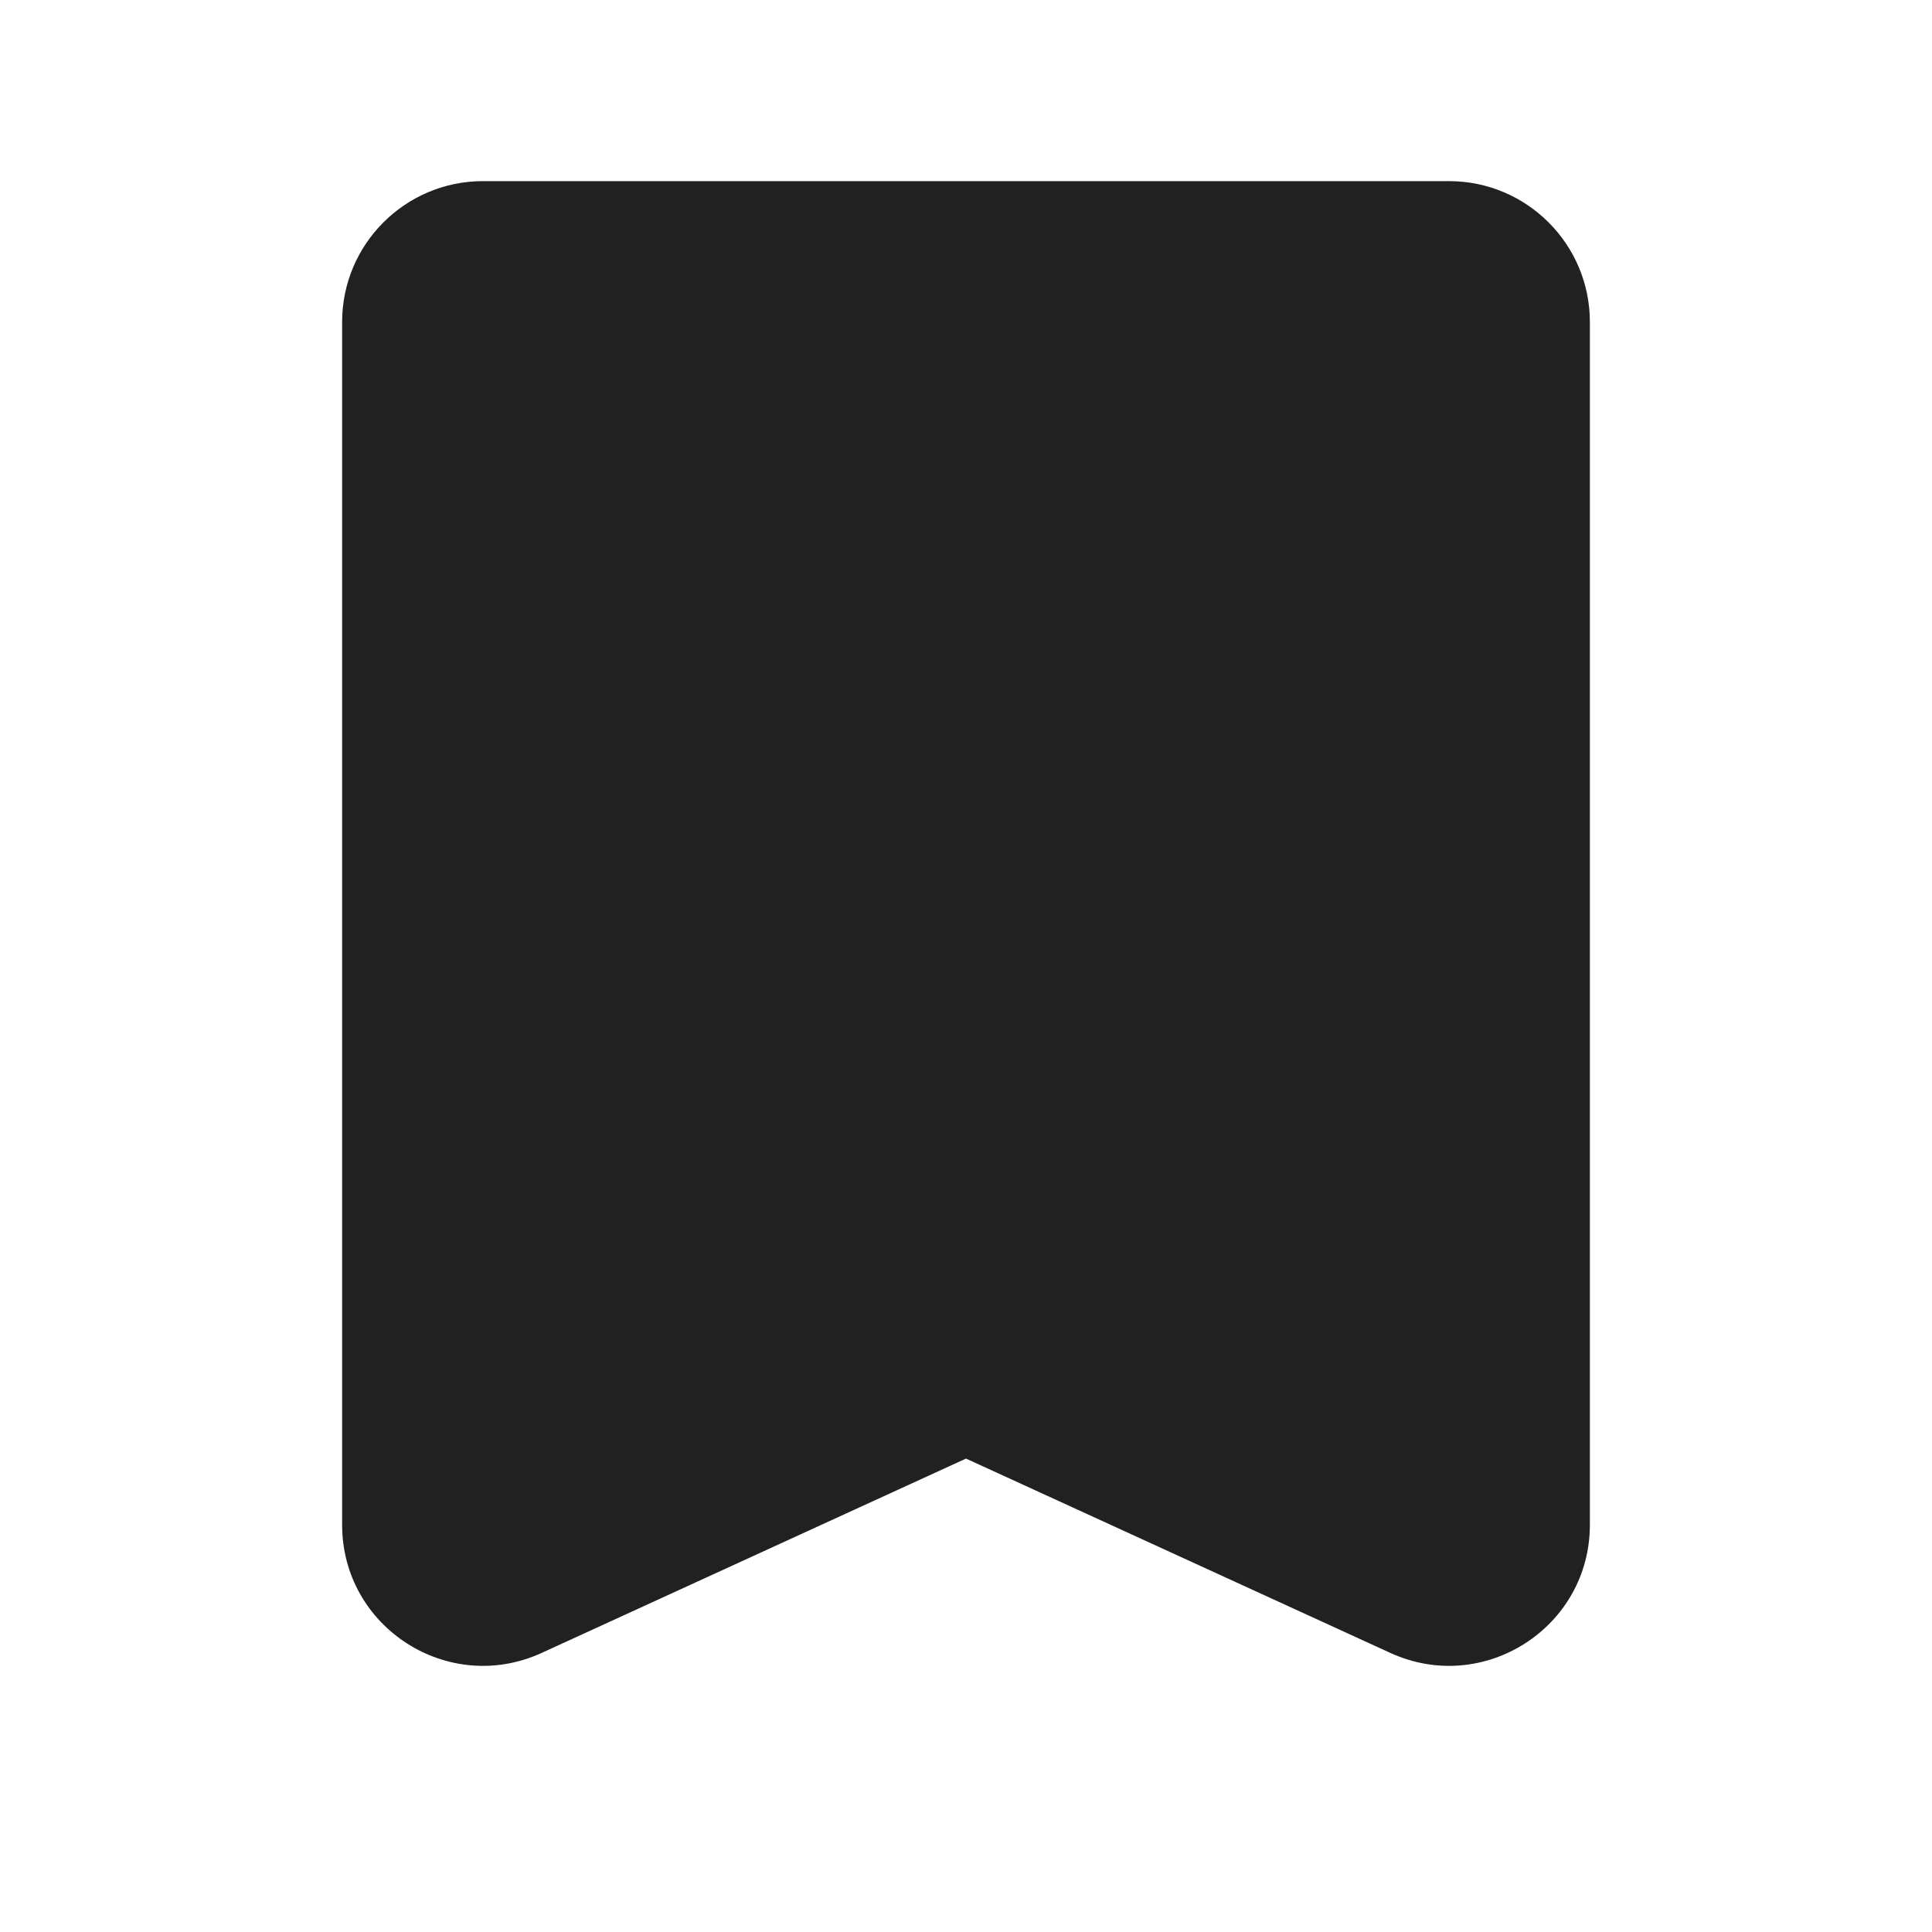 <svg width="24" height="24" viewBox="0 0 24 24" fill="none" xmlns="http://www.w3.org/2000/svg">
<path d="M6 2.25C5.034 2.25 4.25 3.034 4.25 4V18.942C4.25 20.217 5.57 21.064 6.729 20.533L12 18.119L17.271 20.533C18.43 21.064 19.75 20.217 19.75 18.942V4C19.75 3.034 18.966 2.25 18 2.25H6Z" fill="#212121"/>
</svg>
